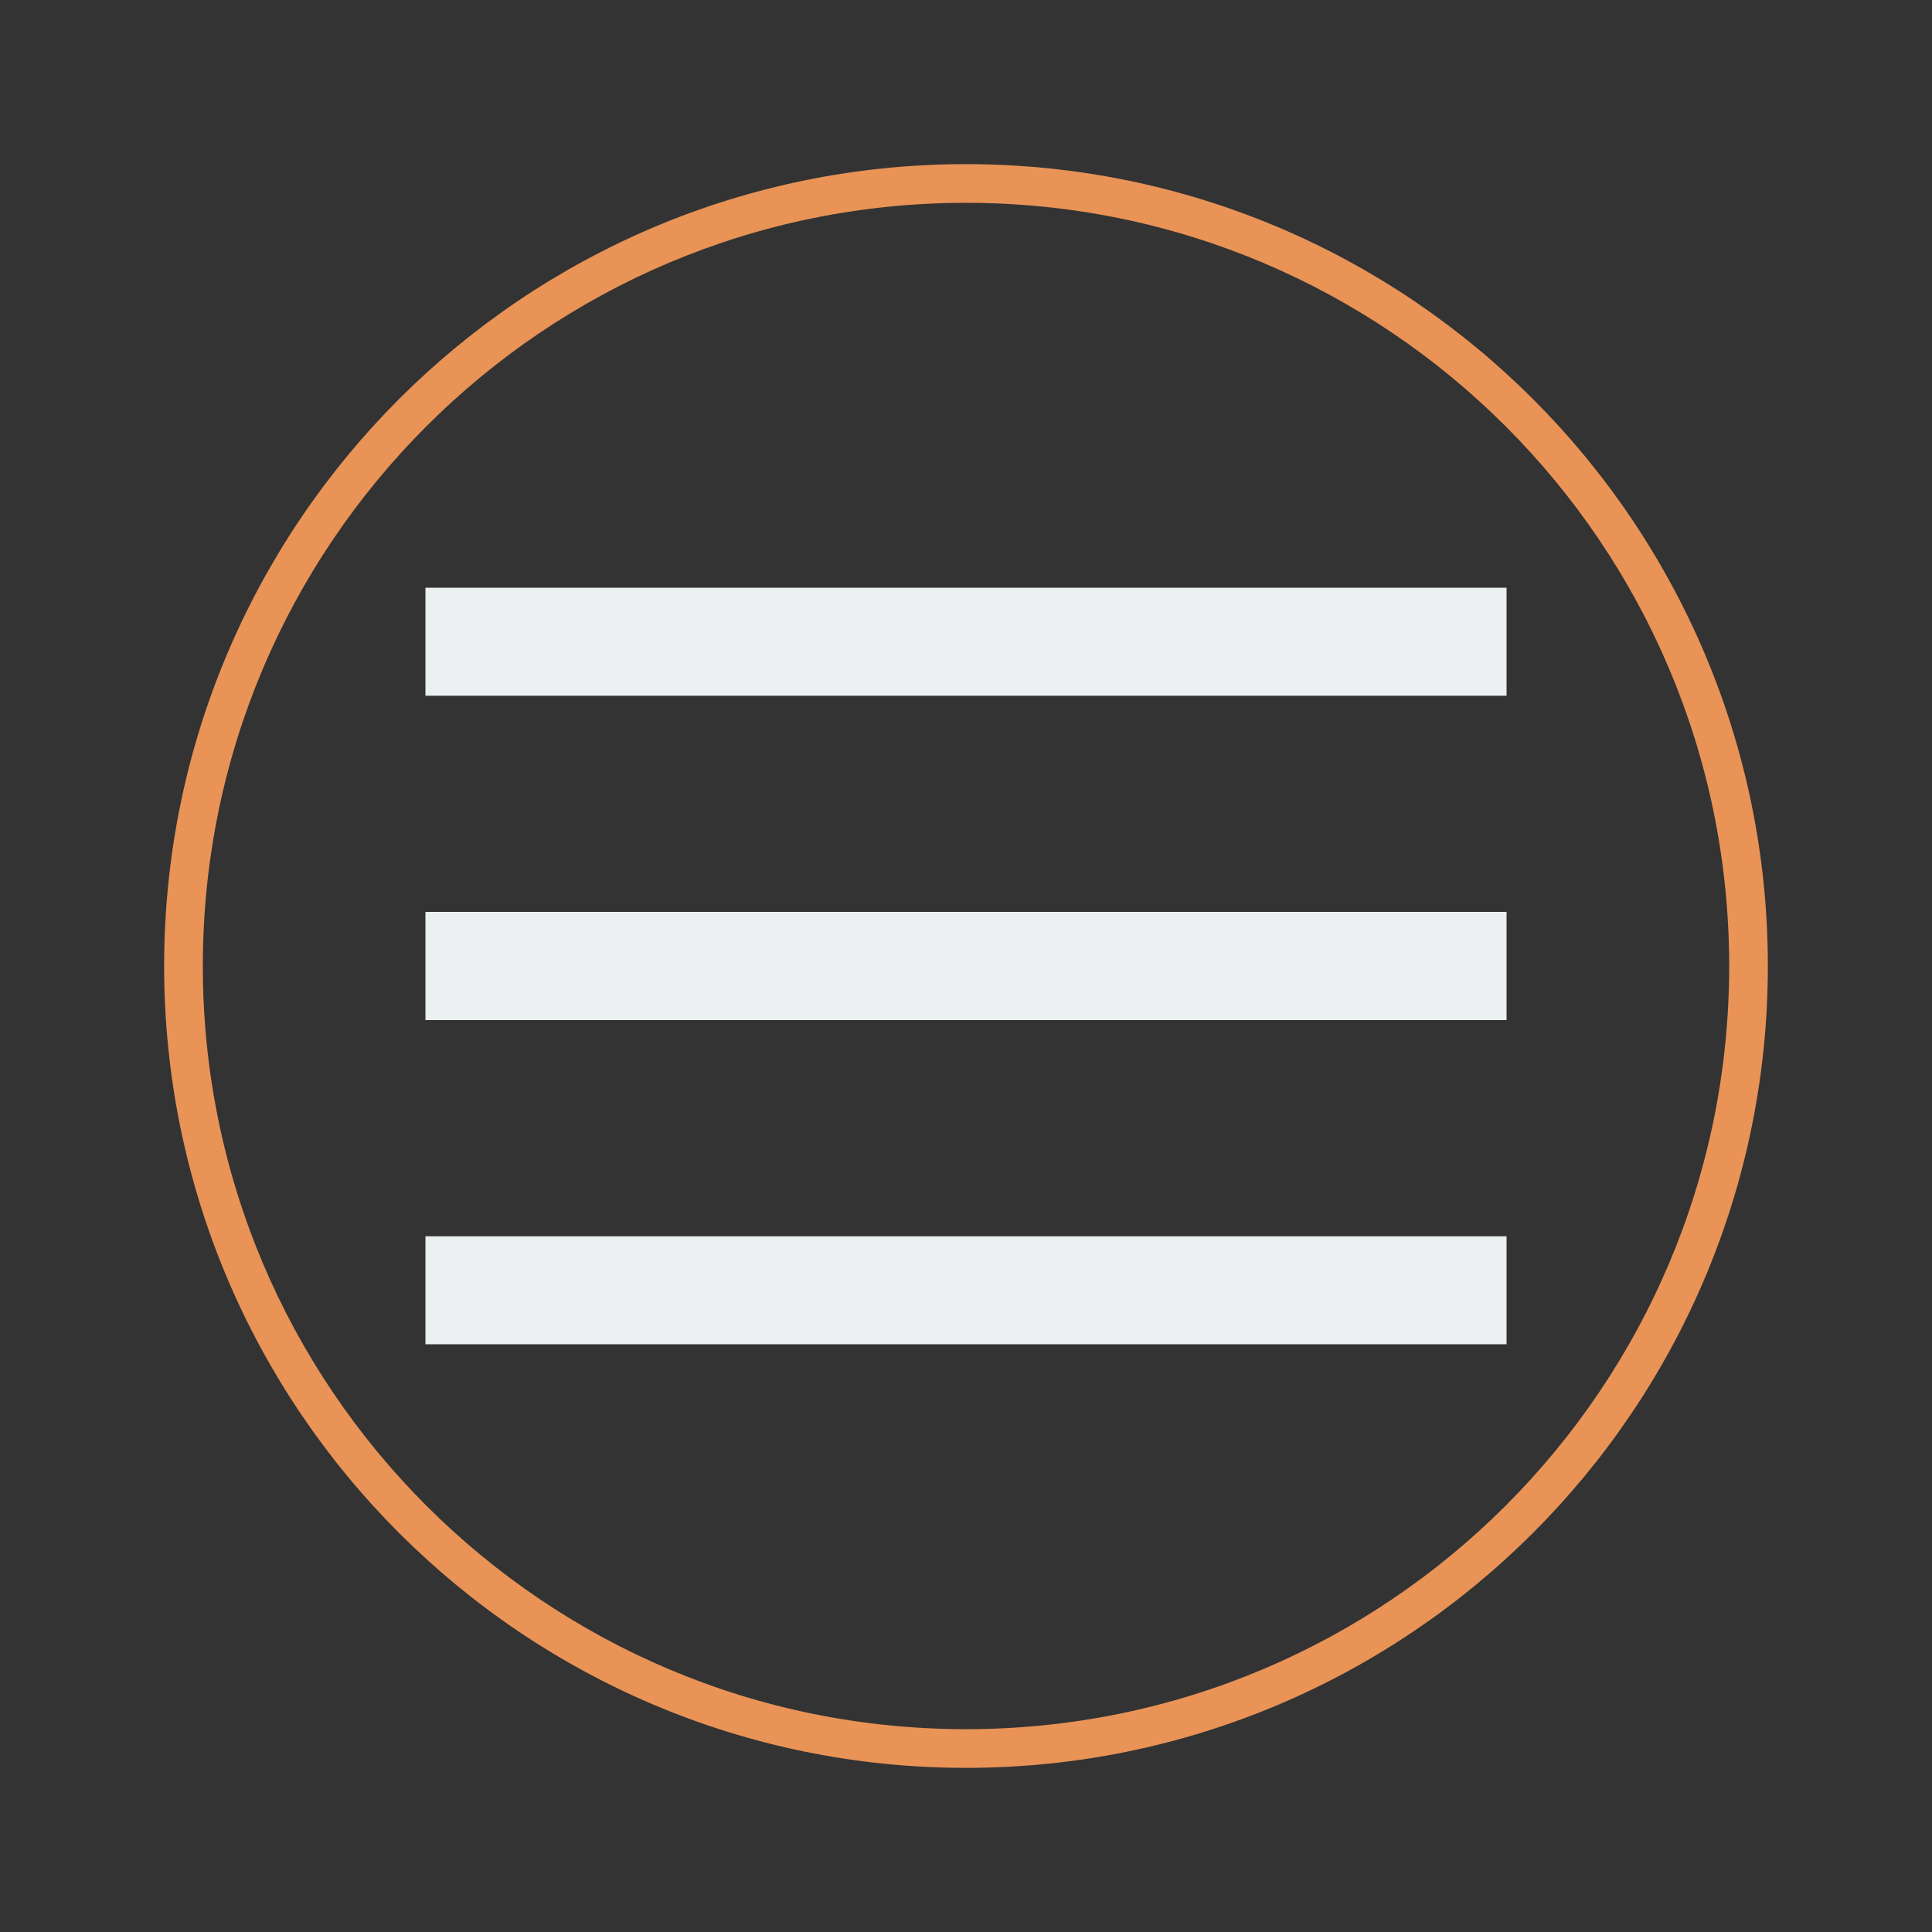 <?xml version="1.0" encoding="UTF-8"?>
<svg xmlns="http://www.w3.org/2000/svg" xmlns:xlink="http://www.w3.org/1999/xlink" viewBox="0 0 48 48" width="48px" height="48px">
<rect x="0" y="0" width="48" height="48" fill="#333333" stroke="none"/>
<g id="surface9652588">
<path style=" stroke:none;fill-rule:nonzero;fill:rgb(91.373%,57.647%,34.118%);fill-opacity:1;" d="M 4.078 24 C 4.078 13 13 4.078 24 4.078 C 35 4.078 43.922 13 43.922 24 C 43.922 35 35 43.922 24 43.922 C 13 43.922 4.078 35 4.078 24 Z M 24 42.961 C 34.473 42.961 42.961 34.473 42.961 24 C 42.961 13.527 34.473 5.039 24 5.039 C 13.527 5.039 5.039 13.527 5.039 24 C 5.039 34.473 13.527 42.961 24 42.961 Z M 24 42.961 "/>
<path style=" stroke:none;fill-rule:nonzero;fill:rgb(92.549%,94.118%,94.51%);fill-opacity:1;" d="M 10.57 14.602 L 10.57 17.285 L 37.43 17.285 L 37.43 14.602 Z M 10.57 22.656 L 10.57 25.344 L 37.43 25.344 L 37.43 22.656 Z M 10.57 30.715 L 10.57 33.398 L 37.43 33.398 L 37.43 30.715 Z M 10.57 30.715 "/>
</g>
</svg>

